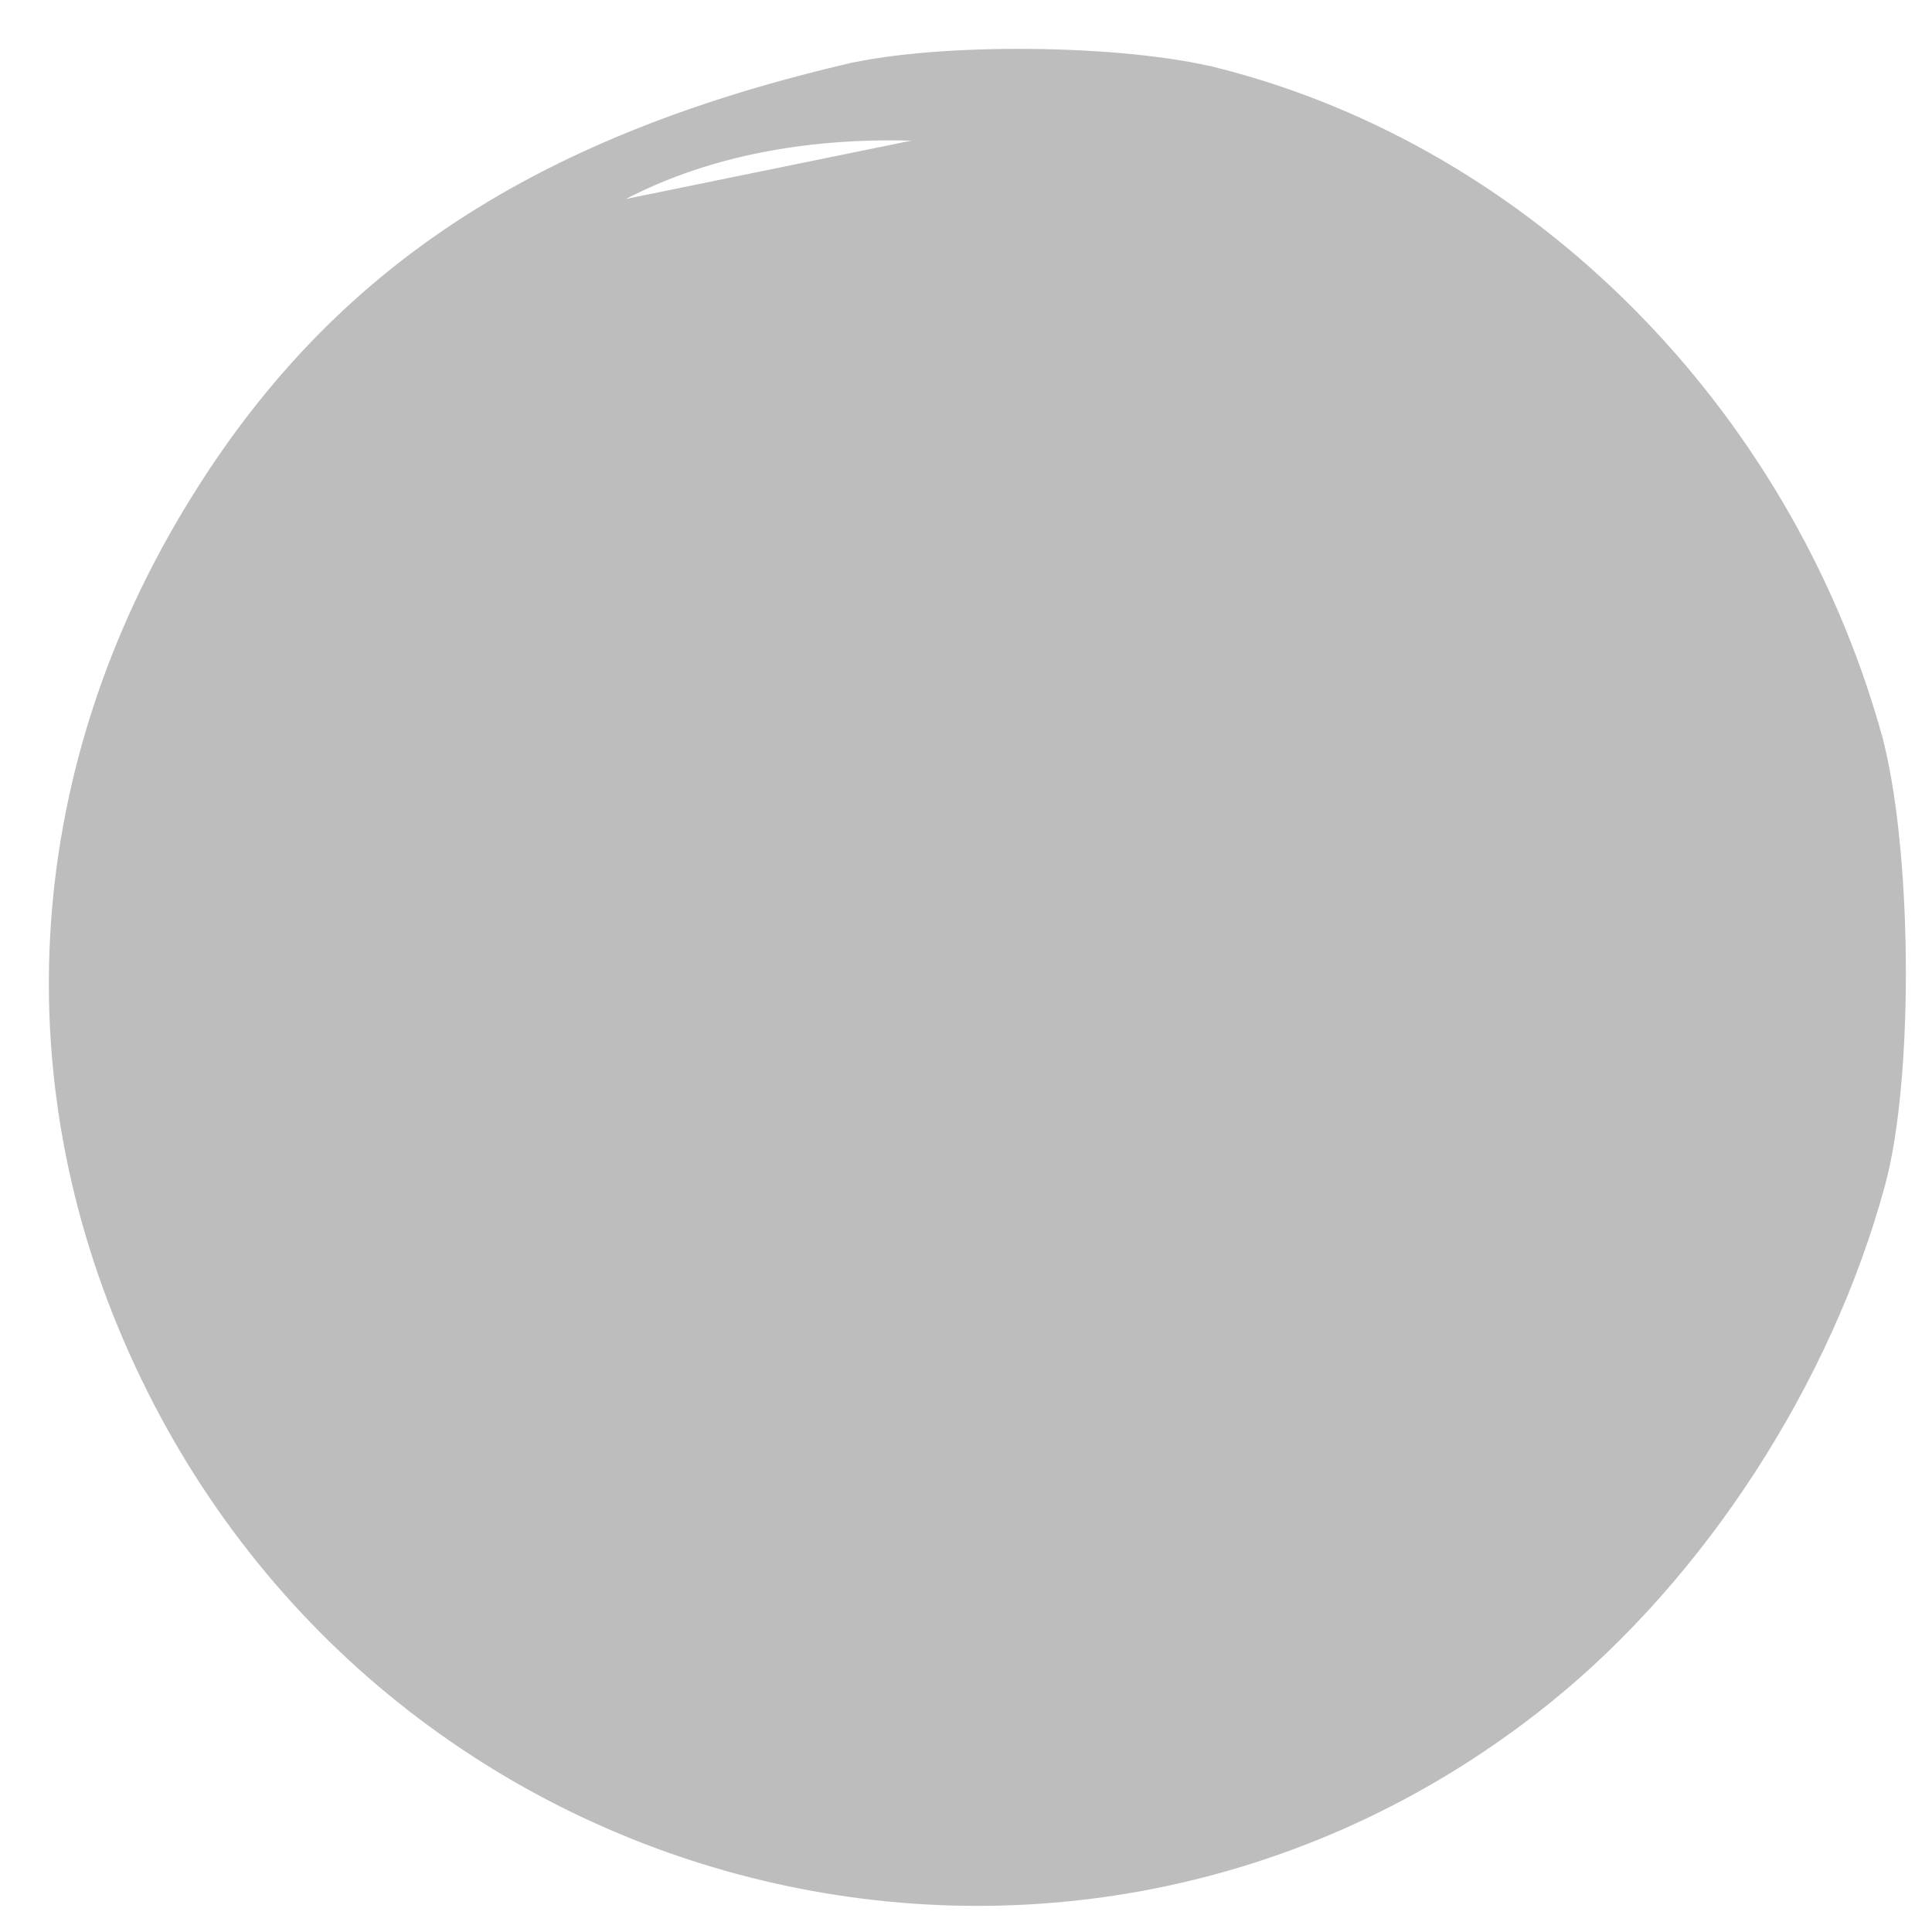 <svg width="50" height="50" viewBox="0 0 50 50" fill="none" xmlns="http://www.w3.org/2000/svg">
<path d="M38.235 25.131C30.515 25.655 23.714 26.18 15.588 26.18" stroke="#000D83" stroke-width="2" stroke-linecap="round"/>
<path d="M23.237 19.364C20.485 22.759 17.647 25.655 13.131 26.321C18.162 27.228 22.28 27.228 24.338 32.996" stroke="#000D83" stroke-width="2" stroke-linecap="round" stroke-linejoin="round"/>
<path d="M27.407 3.114L27.407 3.114C27.286 3.058 27.093 3.008 26.871 2.964C26.641 2.918 26.358 2.873 26.04 2.831C25.403 2.747 24.621 2.675 23.844 2.635L23.831 2.884L23.844 2.635C23.486 2.616 23.177 2.598 22.914 2.581C23.041 2.567 23.176 2.554 23.319 2.54C24.016 2.475 24.87 2.417 25.71 2.383C28.059 2.289 29.265 2.377 30.985 2.762C43.999 5.674 51.748 20.544 46.805 33.143C44.3 39.527 38.998 44.724 32.779 46.901L32.848 47.101L32.779 46.901C24.535 49.788 15.903 47.938 9.673 41.953C4.884 37.354 2.453 31.768 2.453 25.382C2.453 19.662 4.439 14.503 8.285 10.235L8.099 10.067L8.285 10.235C8.743 9.725 9.351 9.14 9.996 8.568C8.341 10.32 6.948 12.412 5.835 14.813C5.265 16.044 4.758 17.41 4.399 18.629C4.043 19.837 3.822 20.93 3.843 21.602C3.843 21.602 3.843 21.602 3.843 21.602L4.093 21.594C4.097 21.711 4.13 21.702 4.184 21.591C4.184 21.591 4.184 21.591 4.184 21.591C4.201 21.558 4.22 21.514 4.24 21.462L27.407 3.114ZM27.407 3.114C27.569 3.19 27.698 3.25 27.783 3.293C27.823 3.314 27.866 3.337 27.899 3.36C27.912 3.37 27.944 3.393 27.971 3.428C27.985 3.445 28.012 3.484 28.023 3.54C28.036 3.608 28.021 3.685 27.973 3.747C27.932 3.799 27.882 3.821 27.858 3.83C27.831 3.84 27.808 3.844 27.793 3.846C27.764 3.849 27.737 3.849 27.718 3.848C27.678 3.846 27.63 3.84 27.578 3.833C27.473 3.818 27.32 3.791 27.125 3.757L27.125 3.757C22.739 2.987 18.958 3.41 15.988 4.975L15.988 4.975C15.435 5.266 14.909 5.517 14.505 5.688C14.303 5.773 14.127 5.84 13.991 5.882C13.923 5.903 13.858 5.92 13.801 5.928C13.773 5.933 13.739 5.936 13.703 5.935C13.682 5.934 13.646 5.931 13.606 5.916C13.584 5.921 13.549 5.932 13.498 5.953C13.494 5.955 13.489 5.957 13.484 5.959L27.407 3.114ZM48.431 18.984L48.191 19.052L48.431 18.984C48.837 20.416 49.051 22.633 49.072 24.823C49.093 27.013 48.922 29.214 48.543 30.611C47.167 35.678 43.94 40.666 39.96 43.874C28.015 53.501 10.249 49.267 3.723 35.247C0.405 28.118 0.841 20.242 4.928 13.394C8.548 7.329 13.712 3.85 21.904 1.913L21.962 2.156L21.904 1.913C23.118 1.626 24.913 1.498 26.696 1.516C28.479 1.535 30.279 1.7 31.502 2.012L31.441 2.254L31.502 2.012C39.487 4.05 46.07 10.658 48.431 18.984ZM13.622 5.913C13.625 5.913 13.626 5.913 13.626 5.913C13.627 5.913 13.625 5.913 13.622 5.913Z" fill="#BDBDBD" stroke="#BDBDBD" stroke-width="0.5"/>
</svg>
